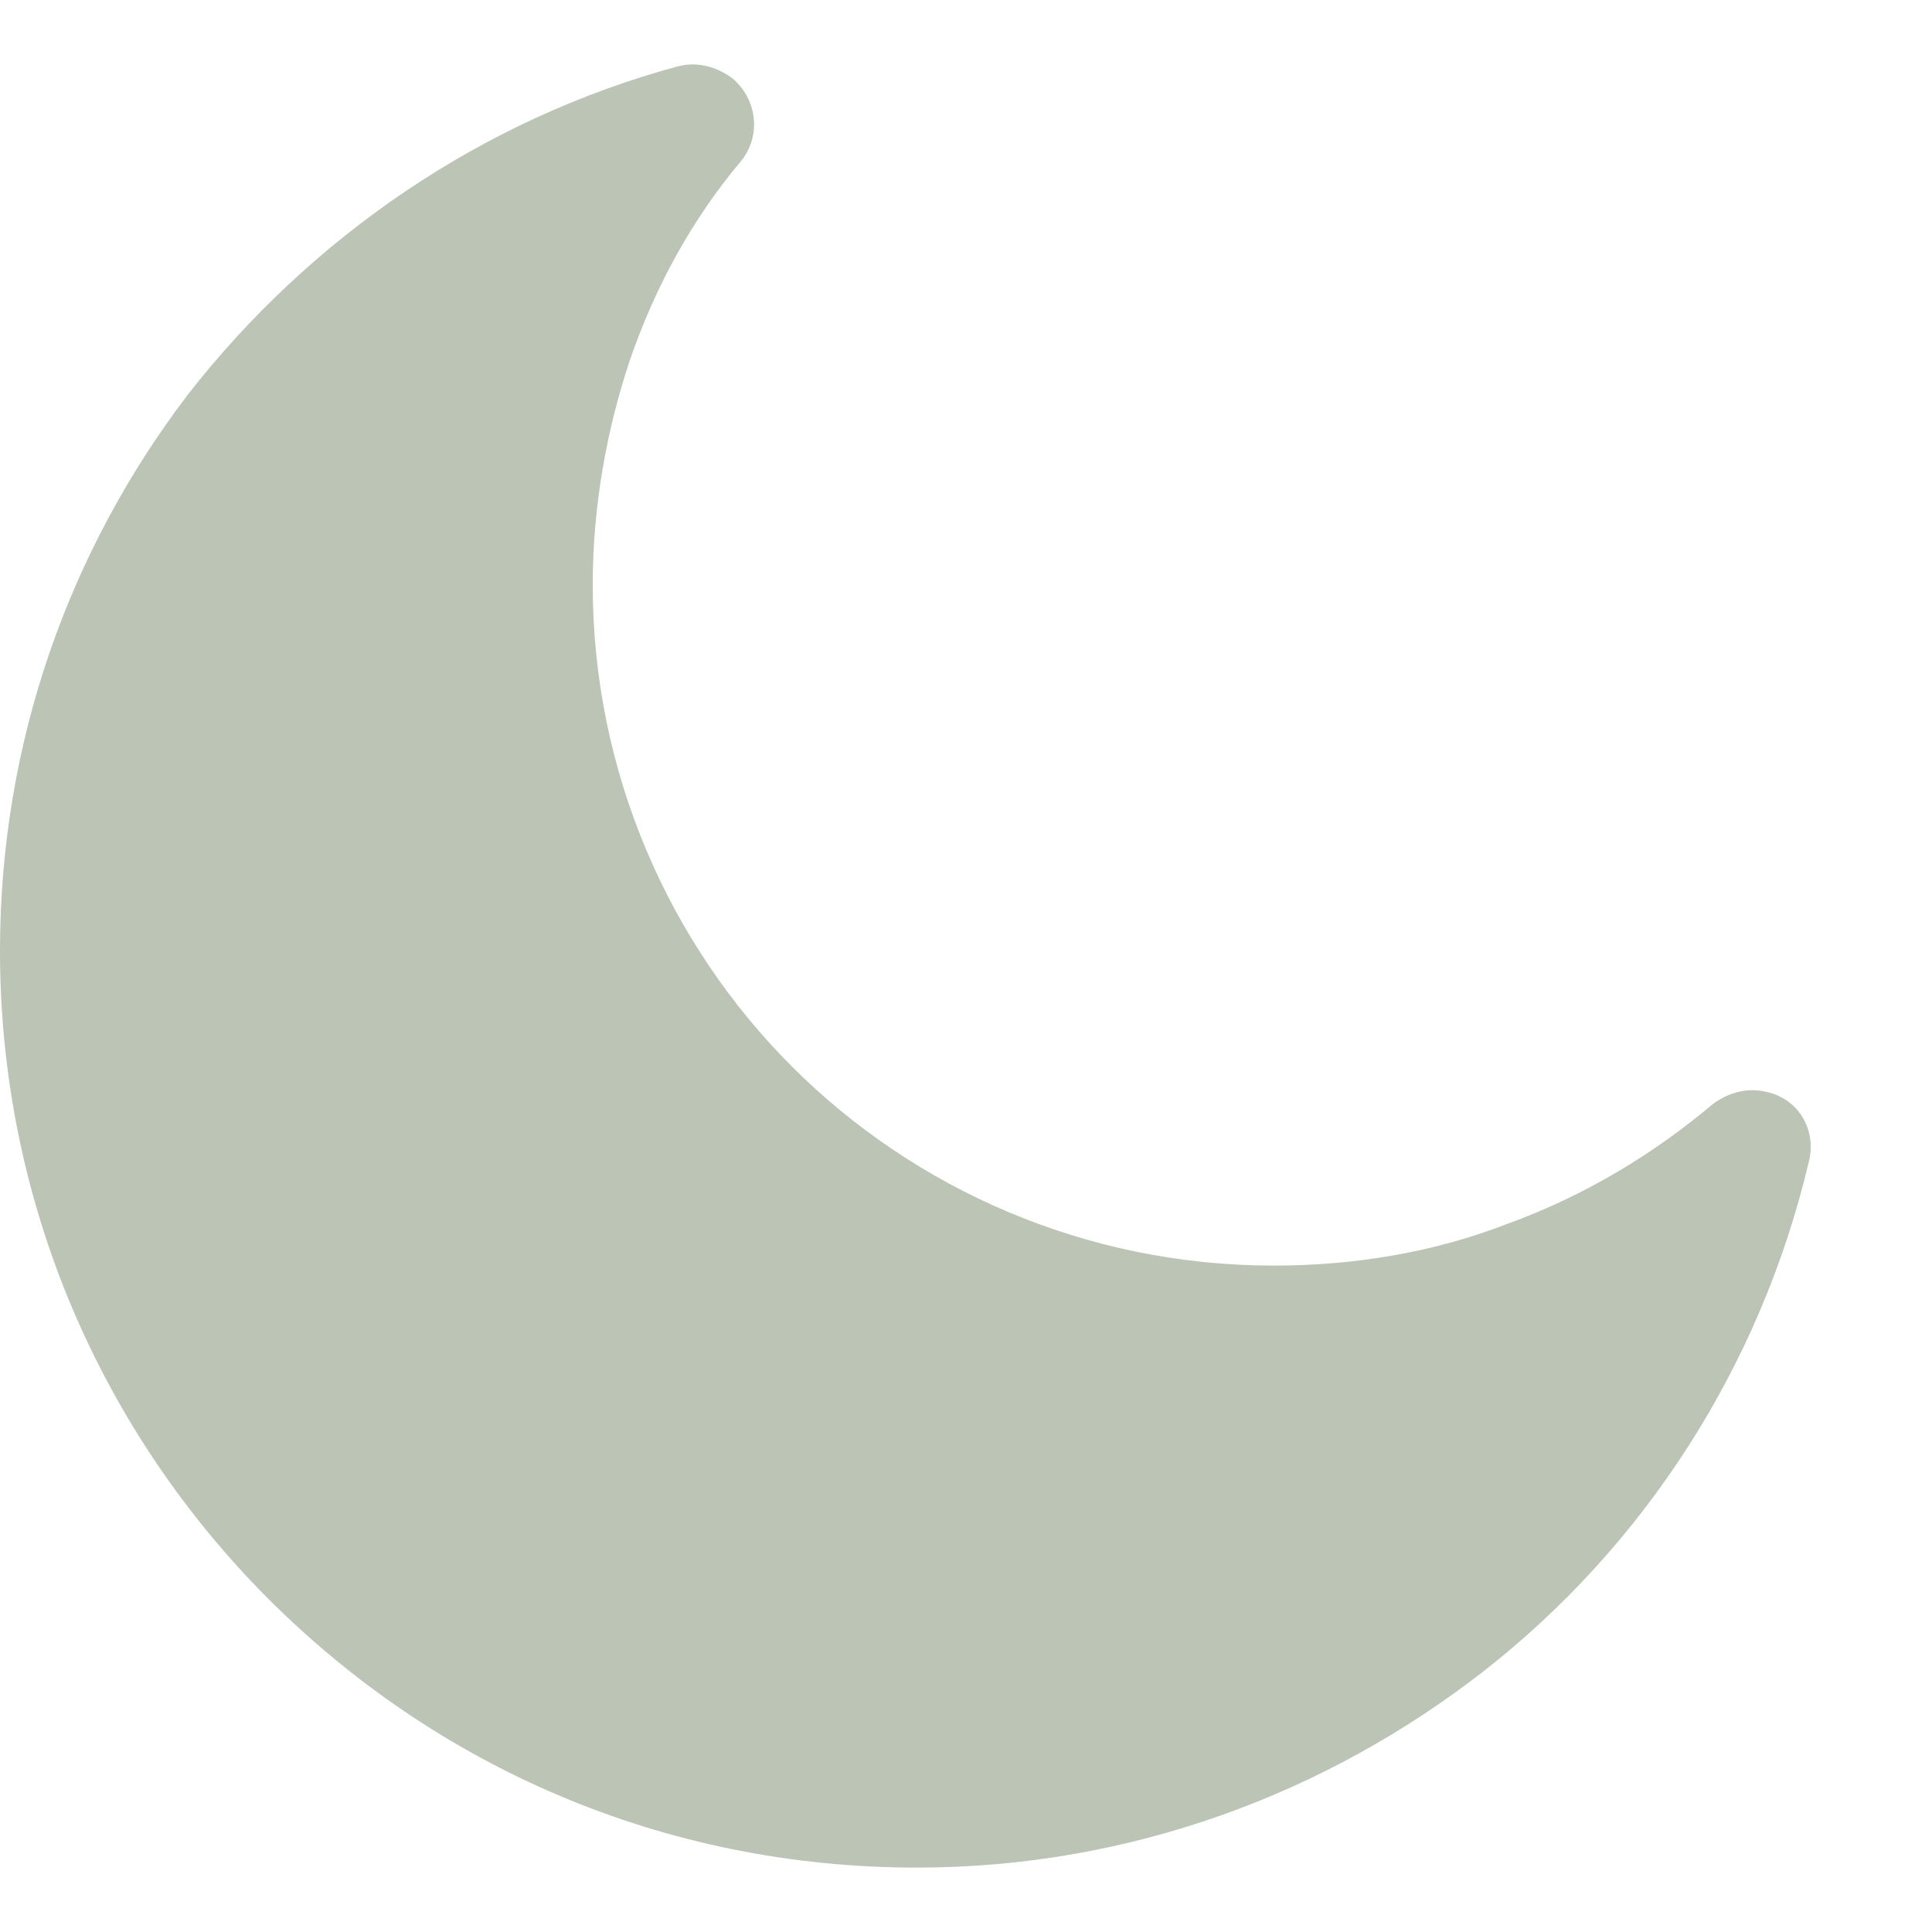 <svg width='23' height='23' viewBox='0 0 15 14' fill='#bbc4b5' xmlns='http://www.w3.org/2000/svg'><path d='M13.717 7.978C13.573 7.942 13.429 7.978 13.303 8.068C12.836 8.463 12.296 8.787 11.703 9.002C11.146 9.218 10.535 9.326 9.887 9.326C8.431 9.326 7.101 8.733 6.148 7.78C5.195 6.827 4.602 5.497 4.602 4.041C4.602 3.429 4.71 2.836 4.89 2.297C5.088 1.722 5.375 1.2 5.753 0.751C5.914 0.553 5.879 0.265 5.681 0.104C5.555 0.014 5.411 -0.022 5.267 0.014C3.739 0.427 2.409 1.344 1.456 2.567C0.539 3.771 0 5.263 0 6.881C0 8.841 0.791 10.62 2.085 11.915C3.38 13.209 5.141 14 7.119 14C8.773 14 10.301 13.425 11.523 12.472C12.764 11.501 13.663 10.117 14.04 8.535C14.112 8.283 13.968 8.032 13.717 7.978Z'/></svg>